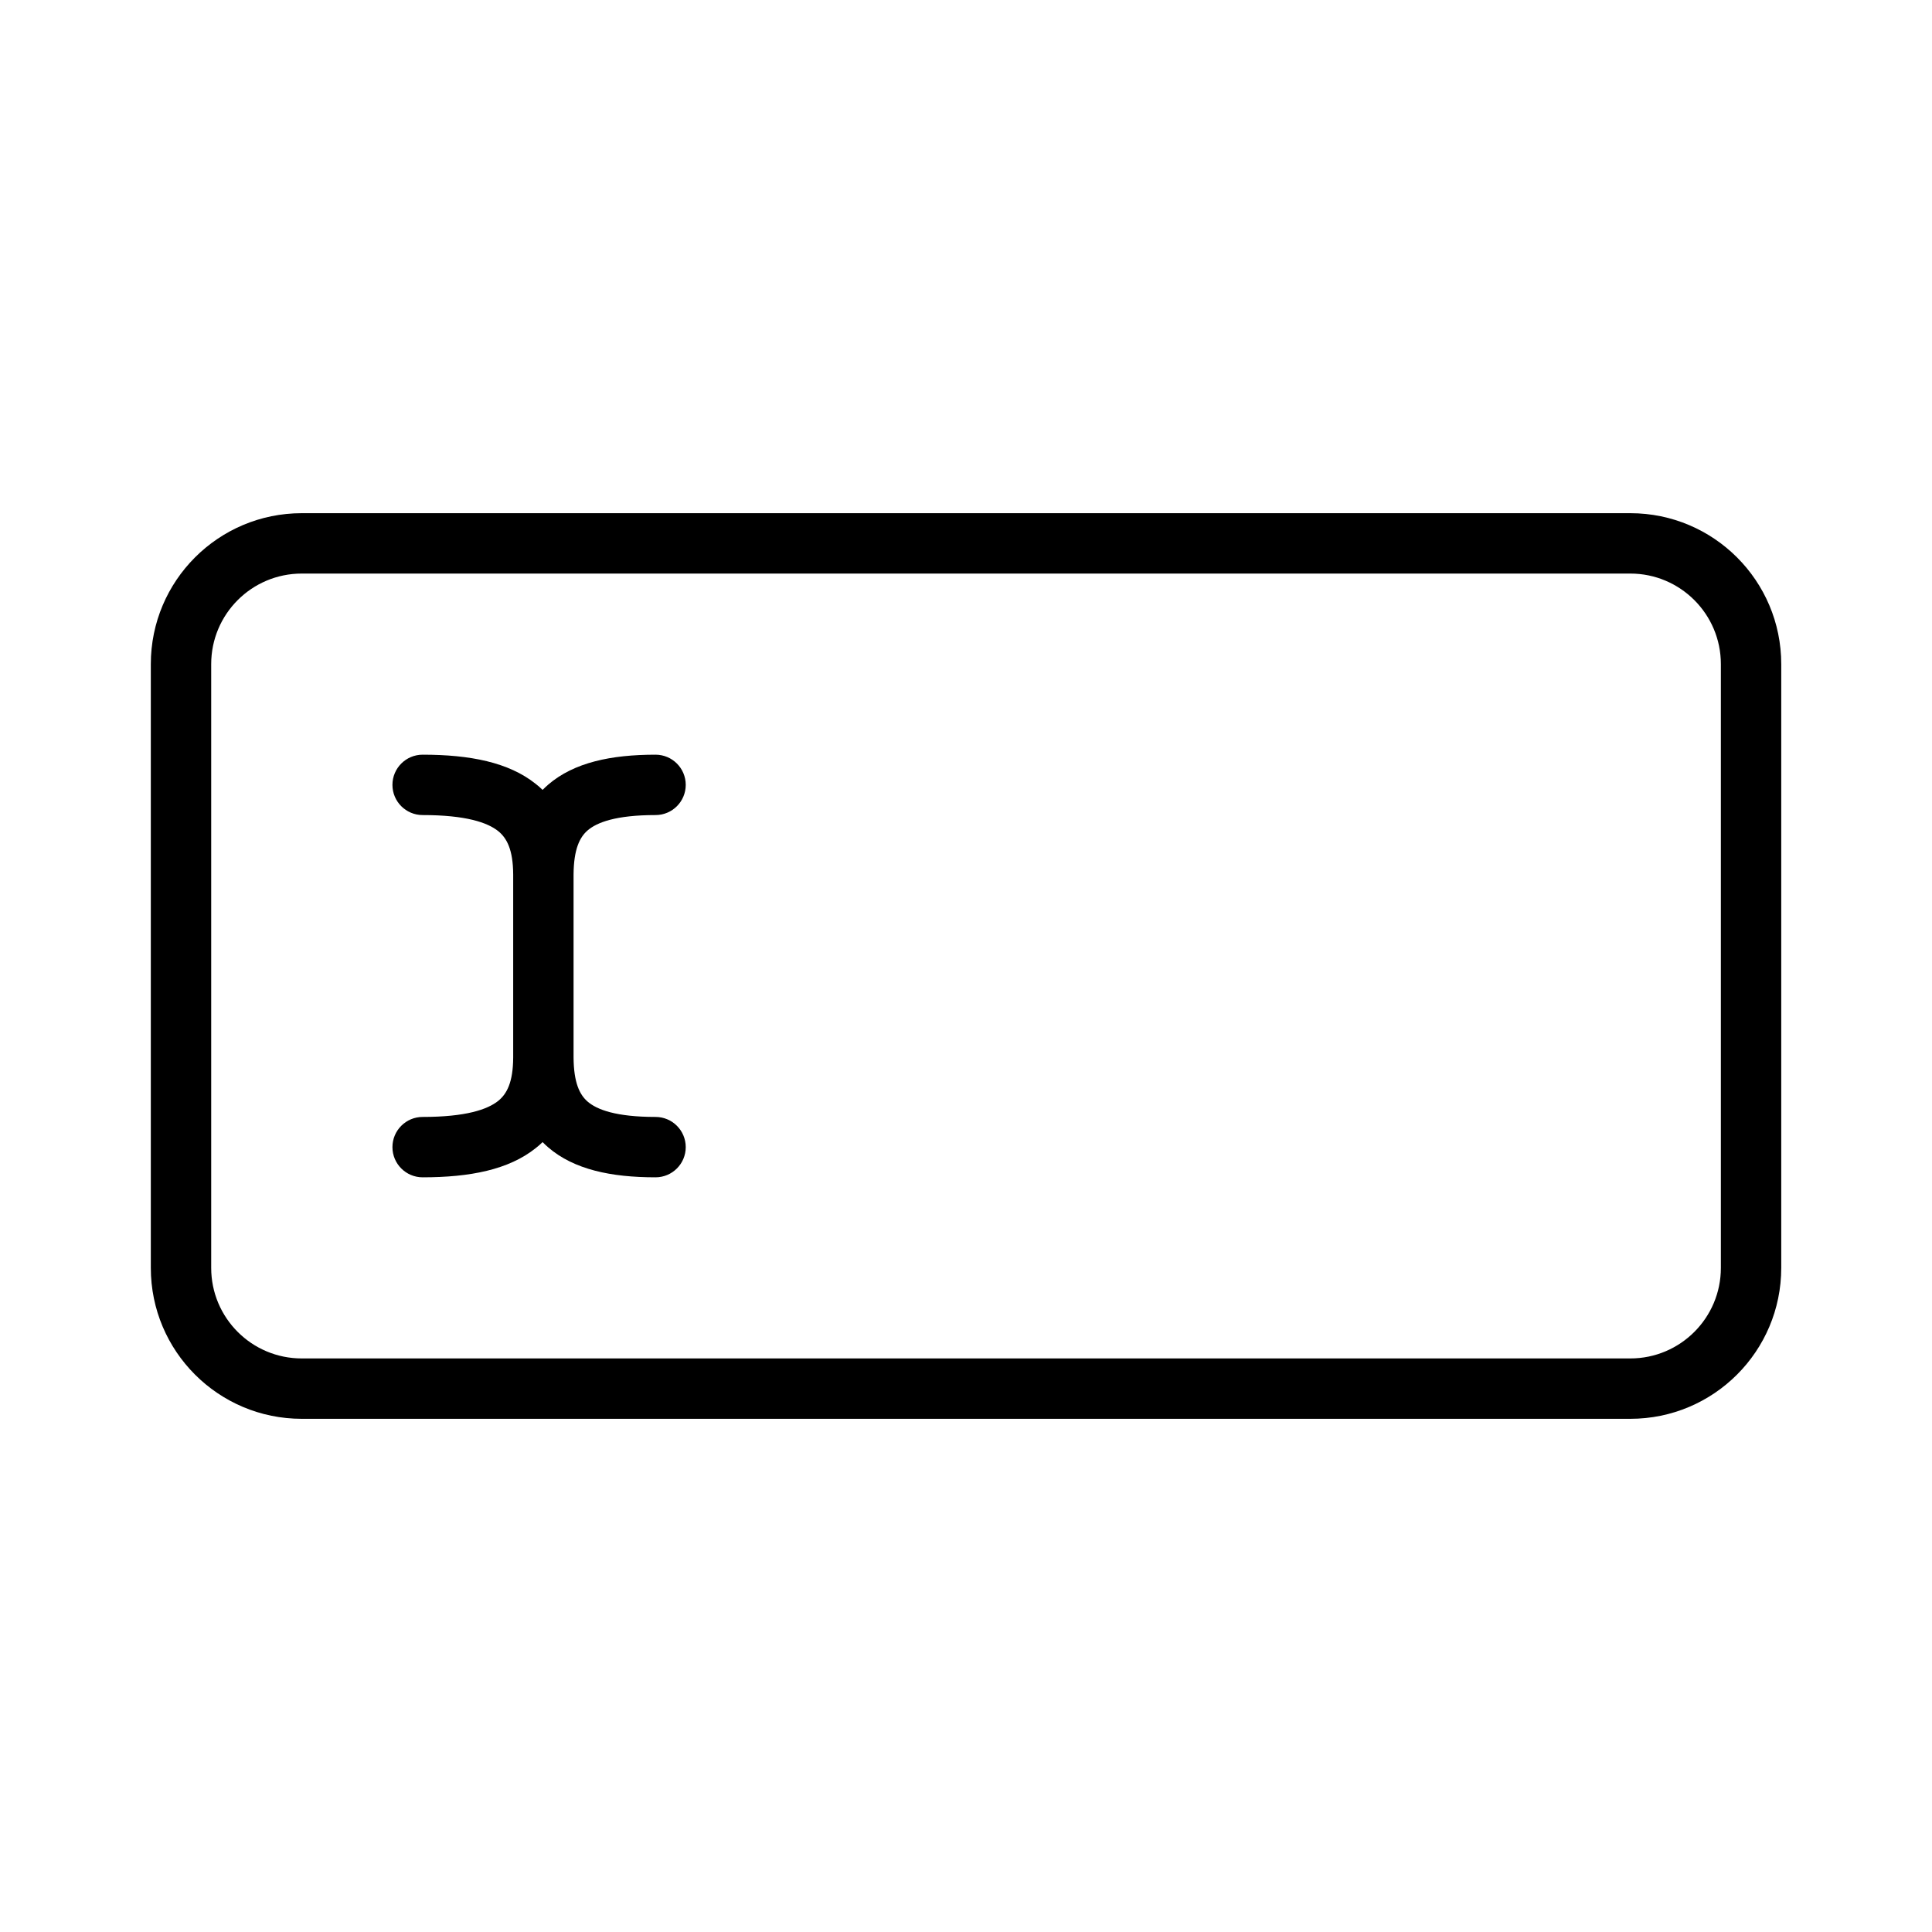 <svg xmlns="http://www.w3.org/2000/svg" width="32" height="32" viewBox="0 0 32 32"><path d="M2.498 11C2.498 9.619 3.617 8.5 4.998 8.5H27.003C28.383 8.5 29.503 9.619 29.503 11V21C29.503 22.381 28.383 23.5 27.003 23.5H4.998C3.617 23.5 2.498 22.381 2.498 21V11ZM4.998 9.5C4.169 9.5 3.498 10.172 3.498 11V21C3.498 21.828 4.169 22.5 4.998 22.5H27.003C27.831 22.5 28.503 21.828 28.503 21V11C28.503 10.172 27.831 9.5 27.003 9.5H4.998ZM6.5 13C6.5 12.724 6.724 12.5 7 12.5C7.784 12.5 8.427 12.626 8.875 12.985C8.915 13.016 8.952 13.049 8.987 13.083C9.017 13.053 9.048 13.024 9.08 12.996C9.508 12.628 10.122 12.5 10.858 12.5C11.134 12.5 11.358 12.724 11.358 13C11.358 13.276 11.134 13.5 10.858 13.5C10.2 13.5 9.886 13.622 9.733 13.754C9.602 13.867 9.503 14.064 9.5 14.485C9.5 14.49 9.5 14.495 9.5 14.5V17.5C9.5 17.505 9.5 17.51 9.5 17.515C9.503 17.936 9.602 18.133 9.733 18.246C9.886 18.378 10.2 18.5 10.858 18.5C11.134 18.5 11.358 18.724 11.358 19C11.358 19.276 11.134 19.5 10.858 19.5C10.122 19.5 9.508 19.372 9.08 19.004C9.048 18.976 9.017 18.947 8.987 18.917C8.952 18.951 8.915 18.984 8.875 19.015C8.427 19.374 7.784 19.5 7 19.5C6.724 19.5 6.5 19.276 6.5 19C6.5 18.724 6.724 18.5 7 18.5C7.717 18.5 8.074 18.376 8.251 18.235C8.396 18.118 8.498 17.925 8.5 17.515C8.5 17.51 8.5 17.505 8.5 17.5V14.5C8.5 14.495 8.5 14.49 8.5 14.485C8.498 14.075 8.396 13.882 8.251 13.765C8.074 13.624 7.717 13.5 7 13.5C6.724 13.5 6.5 13.276 6.5 13Z"/></svg>